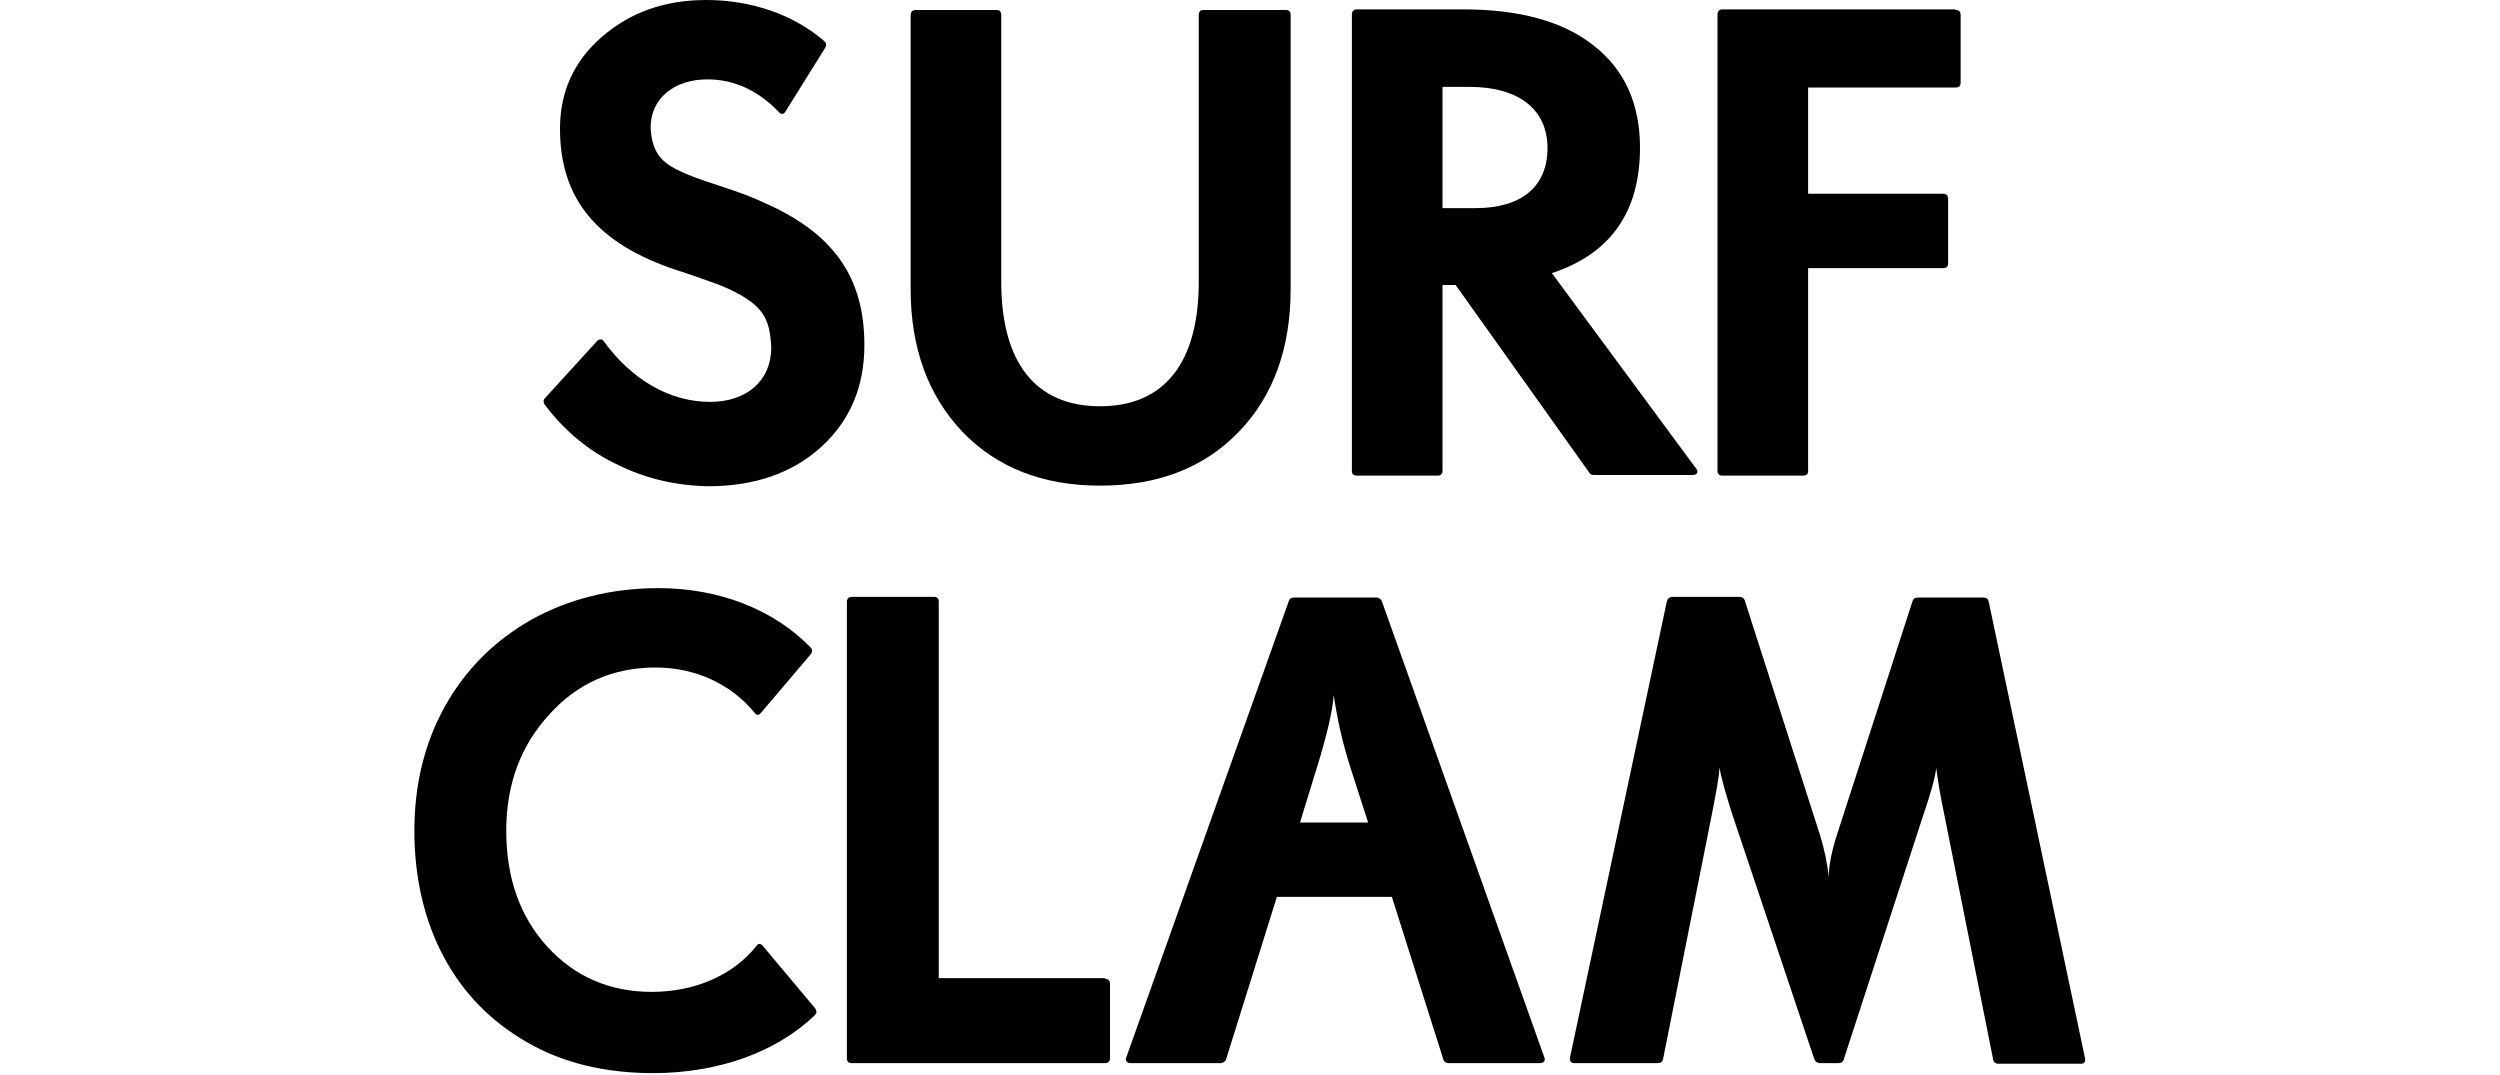 <?xml version="1.0" encoding="utf-8"?>
<!-- Generator: Adobe Illustrator 22.0.1, SVG Export Plug-In . SVG Version: 6.00 Build 0)  -->
<svg version="1.1" id="Layer_1" xmlns="http://www.w3.org/2000/svg" xmlns:xlink="http://www.w3.org/1999/xlink" x="0px" y="0px"
	 viewBox="0 0 400 172" style="enable-background:new 0 0 400 172;" xml:space="preserve">
<g>
	<path d="M98.7,74.3c-4.6-2.2-8.4-5.4-11.5-9.5c-0.3-0.4-0.3-0.8,0-1.1l8.3-9.1c0.4-0.4,0.8-0.4,1.1,0c4.5,6.2,10.6,9.7,17,9.7
		c5.9,0,9.8-3.4,9.8-8.7c-0.2-4.2-1.1-6.2-4.9-8.4c-1.3-0.7-2.7-1.4-4.2-1.9s-3.5-1.3-6.1-2.1c-12.6-4.2-18.6-11.3-18.6-22.6
		c0-5.9,2.2-10.8,6.7-14.7c4.5-3.9,10-5.9,16.7-5.9c7.3,0,14.1,2.4,18.9,6.6c0.3,0.3,0.4,0.6,0.1,1.1l-6.3,10.1
		c-0.3,0.5-0.7,0.6-1.1,0.1c-3.3-3.4-7.1-5.2-11.4-5.2c-5.4,0-9.1,3.1-9.1,7.7c0.2,4,1.7,5.7,5.2,7.2c2.4,1.1,4.4,1.6,8.1,2.9
		c1.8,0.6,3.5,1.3,5,2c11.1,4.9,15.9,12,15.9,22.7c0,6.7-2.3,12.1-6.9,16.3c-4.6,4.2-10.7,6.3-18.1,6.3
		C108.2,77.7,103.3,76.6,98.7,74.3z"/>
	<path d="M154,69.1c-5.5-5.8-8.3-13.4-8.3-22.9V2.4c0-0.5,0.3-0.8,0.8-0.8h12.9c0.5,0,0.8,0.2,0.8,0.8v42.7
		c0,12.8,5.4,19.9,15.8,19.9c10.4,0,15.8-7.1,15.8-19.9V2.4c0-0.5,0.2-0.8,0.8-0.8h13.1c0.5,0,0.8,0.2,0.8,0.8v43.8
		c0,9.6-2.8,17.2-8.3,22.9c-5.6,5.8-13,8.6-22.2,8.6S159.5,74.8,154,69.1z"/>
	<path d="M271.4,75c0.4,0.5,0.1,1-0.5,1h-15.8c-0.4,0-0.7-0.1-0.9-0.5l-21.3-29.9h-2.1v29.7c0,0.5-0.2,0.8-0.8,0.8h-12.9
		c-0.5,0-0.8-0.2-0.8-0.8v-73c0-0.5,0.3-0.8,0.8-0.8h17c9,0,16,1.9,20.9,5.8c4.9,3.8,7.4,9.3,7.4,16.3c0,10.3-4.7,17-14.1,20.1
		L271.4,75z M230.8,13.9v19.4h5.3c7.4,0,11.5-3.5,11.5-9.6c0-6.2-4.6-9.8-12.5-9.8H230.8z"/>
	<path d="M312.9,1.6c0.5,0,0.8,0.2,0.8,0.8v10.8c0,0.5-0.2,0.8-0.8,0.8h-23.6V31h21.6c0.5,0,0.8,0.3,0.8,0.8v10.3
		c0,0.5-0.2,0.8-0.8,0.8h-21.6v32.4c0,0.5-0.2,0.8-0.8,0.8h-12.9c-0.5,0-0.8-0.2-0.8-0.8v-73c0-0.5,0.3-0.8,0.8-0.8H312.9z"/>
	<path d="M130.4,161.3c0.3,0.4,0.3,0.8,0,1.1c-6.2,6-15.6,9.3-25.9,9.3c-7.6,0-14.4-1.6-20.1-4.9c-5.8-3.3-10.3-7.9-13.4-13.7
		s-4.7-12.6-4.7-20.2c0-7.3,1.6-14,4.9-19.9c3.3-5.9,7.9-10.5,13.9-13.9c6-3.3,12.8-5,20.3-5c9.6,0,18.4,3.4,24.3,9.5
		c0.3,0.3,0.3,0.7,0,1.1l-7.9,9.3c-0.4,0.5-0.8,0.5-1.1,0c-3.8-4.6-9.5-7.2-15.8-7.2c-6.8,0-12.5,2.5-17,7.5
		c-4.6,5-6.9,11.2-6.9,18.6c0,7.6,2.2,13.8,6.6,18.6c4.4,4.8,10,7.2,16.7,7.2c6.8,0,12.9-2.6,16.7-7.3c0.3-0.5,0.7-0.5,1.1,0
		L130.4,161.3z"/>
	<path d="M176.8,156.6c0.5,0,0.8,0.3,0.8,0.8v11.9c0,0.5-0.3,0.8-0.8,0.8h-40.5c-0.5,0-0.8-0.2-0.8-0.8v-73c0-0.5,0.3-0.8,0.8-0.8
		h13.1c0.5,0,0.8,0.2,0.8,0.8v60.2H176.8z"/>
	<path d="M247.1,169.2c0.2,0.5-0.1,0.9-0.7,0.9h-14.6c-0.4,0-0.8-0.2-0.9-0.7l-8.2-25.9h-18.4l-8.1,25.9c-0.1,0.4-0.5,0.7-0.9,0.7
		h-14.4c-0.6,0-0.9-0.4-0.7-0.9l26-73c0.1-0.4,0.4-0.6,0.9-0.6h13.1c0.4,0,0.7,0.2,0.9,0.6L247.1,169.2z M208,131.6h10.9l-2.9-9
		c-1.3-4.1-2.1-7.9-2.6-11.4c-0.2,2.6-1.1,6.4-2.6,11.3L208,131.6z"/>
	<path d="M251.9,170.1c-0.5,0-0.8-0.3-0.7-0.9l15.5-73c0.1-0.4,0.4-0.7,0.9-0.7h10.7c0.4,0,0.8,0.2,0.9,0.7l12,37.4
		c0.7,2.3,1.2,4.6,1.4,6.8c0-2,0.5-4.3,1.3-6.8L306,96.2c0.1-0.4,0.4-0.6,0.9-0.6h10.4c0.5,0,0.8,0.2,0.9,0.7l15.4,73
		c0.1,0.6-0.1,0.9-0.7,0.9h-13.1c-0.5,0-0.8-0.2-0.9-0.7l-7.8-39.1c-0.7-3.3-1.1-5.9-1.3-7.5c-0.2,1.6-0.9,4.1-2.1,7.6L295,169.5
		c-0.1,0.4-0.4,0.6-0.9,0.6h-2.9c-0.4,0-0.7-0.2-0.9-0.6l-13.1-39.1c-1.1-3.4-1.8-6-2.1-7.6c0,1.4-0.5,3.8-1.2,7.5l-7.8,39.1
		c-0.1,0.5-0.4,0.7-0.9,0.7H251.9z"/>
</g>
</svg>
